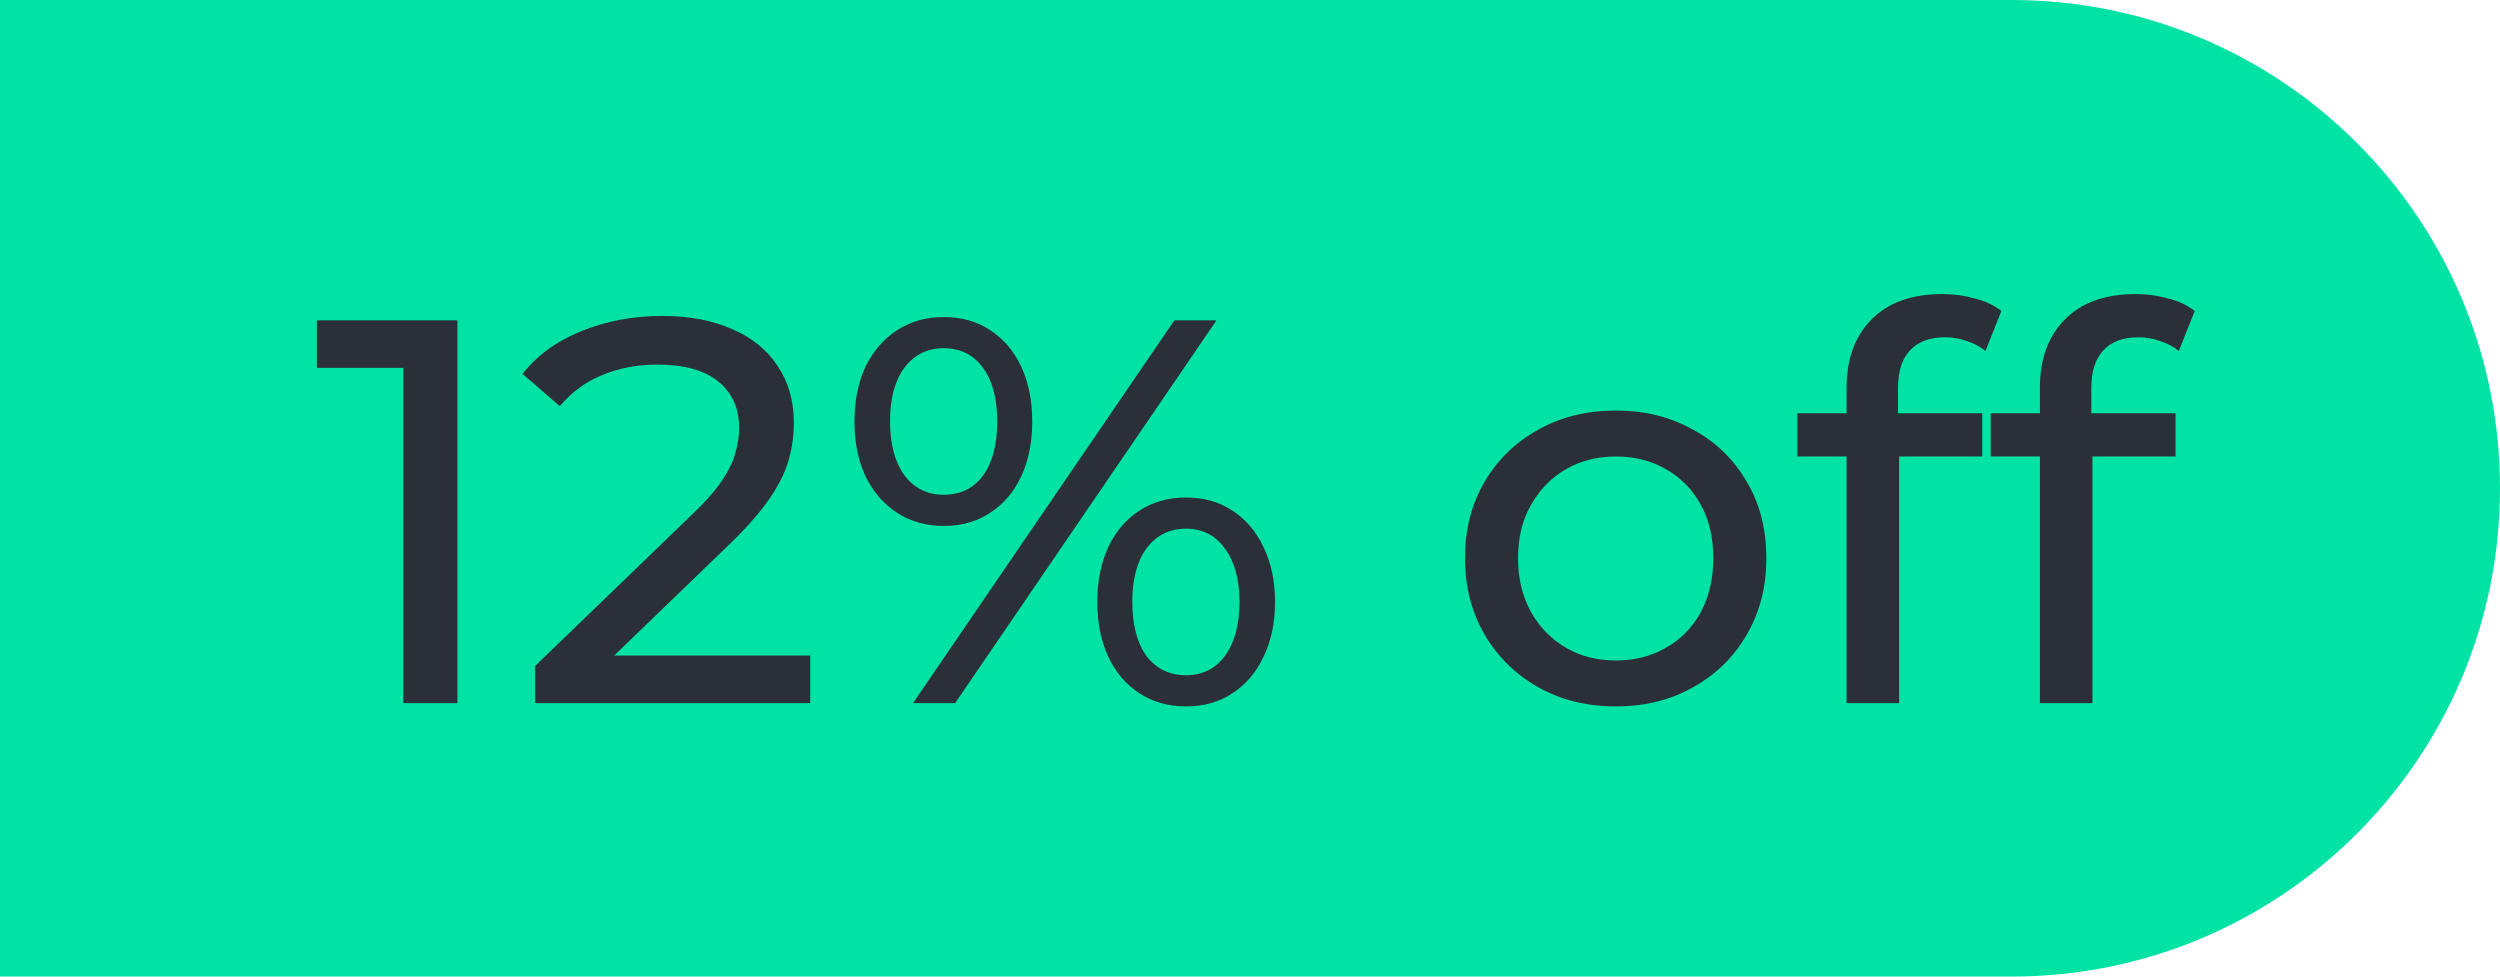<svg width="64" height="25" viewBox="0 0 64 25" fill="none" xmlns="http://www.w3.org/2000/svg">
<path d="M0 0H51.5C58.404 0 64 5.596 64 12.5C64 19.404 58.404 25 51.5 25H0V0Z" fill="#00E3A4"/>
<path d="M10.324 18V8.76L10.926 9.418H8.112V8.2H11.71V18H10.324ZM13.7 18V17.048L17.69 13.198C18.044 12.862 18.306 12.568 18.474 12.316C18.651 12.055 18.768 11.817 18.824 11.602C18.889 11.378 18.922 11.163 18.922 10.958C18.922 10.454 18.744 10.057 18.39 9.768C18.035 9.479 17.517 9.334 16.836 9.334C16.313 9.334 15.842 9.423 15.422 9.6C15.002 9.768 14.638 10.034 14.33 10.398L13.378 9.572C13.751 9.096 14.25 8.732 14.876 8.48C15.51 8.219 16.206 8.088 16.962 8.088C17.643 8.088 18.236 8.2 18.74 8.424C19.244 8.639 19.631 8.951 19.902 9.362C20.182 9.773 20.322 10.258 20.322 10.818C20.322 11.135 20.28 11.448 20.196 11.756C20.112 12.064 19.953 12.391 19.72 12.736C19.486 13.081 19.15 13.469 18.712 13.898L15.156 17.328L14.82 16.782H20.742V18H13.7ZM23.373 18L30.065 8.2H31.143L24.451 18H23.373ZM24.157 13.464C23.709 13.464 23.313 13.352 22.967 13.128C22.622 12.904 22.351 12.591 22.155 12.19C21.969 11.789 21.875 11.322 21.875 10.79C21.875 10.258 21.969 9.791 22.155 9.39C22.351 8.989 22.622 8.676 22.967 8.452C23.313 8.228 23.709 8.116 24.157 8.116C24.615 8.116 25.011 8.228 25.347 8.452C25.693 8.676 25.959 8.989 26.145 9.39C26.332 9.791 26.425 10.258 26.425 10.79C26.425 11.322 26.332 11.789 26.145 12.19C25.959 12.591 25.693 12.904 25.347 13.128C25.011 13.352 24.615 13.464 24.157 13.464ZM24.157 12.666C24.587 12.666 24.923 12.503 25.165 12.176C25.408 11.84 25.529 11.378 25.529 10.79C25.529 10.202 25.408 9.745 25.165 9.418C24.923 9.082 24.587 8.914 24.157 8.914C23.737 8.914 23.401 9.082 23.149 9.418C22.907 9.745 22.785 10.202 22.785 10.79C22.785 11.369 22.907 11.826 23.149 12.162C23.401 12.498 23.737 12.666 24.157 12.666ZM30.359 18.084C29.911 18.084 29.515 17.972 29.169 17.748C28.824 17.524 28.558 17.211 28.371 16.81C28.185 16.409 28.091 15.942 28.091 15.41C28.091 14.878 28.185 14.411 28.371 14.01C28.558 13.609 28.824 13.296 29.169 13.072C29.515 12.848 29.911 12.736 30.359 12.736C30.817 12.736 31.213 12.848 31.549 13.072C31.895 13.296 32.161 13.609 32.347 14.01C32.543 14.411 32.641 14.878 32.641 15.41C32.641 15.942 32.543 16.409 32.347 16.81C32.161 17.211 31.895 17.524 31.549 17.748C31.213 17.972 30.817 18.084 30.359 18.084ZM30.359 17.286C30.779 17.286 31.111 17.123 31.353 16.796C31.605 16.46 31.731 15.998 31.731 15.41C31.731 14.831 31.605 14.374 31.353 14.038C31.111 13.702 30.779 13.534 30.359 13.534C29.939 13.534 29.603 13.702 29.351 14.038C29.109 14.365 28.987 14.822 28.987 15.41C28.987 15.998 29.109 16.46 29.351 16.796C29.603 17.123 29.939 17.286 30.359 17.286ZM41.368 18.084C40.621 18.084 39.959 17.921 39.38 17.594C38.801 17.267 38.344 16.819 38.008 16.25C37.672 15.671 37.504 15.018 37.504 14.29C37.504 13.553 37.672 12.899 38.008 12.33C38.344 11.761 38.801 11.317 39.38 11C39.959 10.673 40.621 10.51 41.368 10.51C42.105 10.51 42.763 10.673 43.342 11C43.93 11.317 44.387 11.761 44.714 12.33C45.05 12.89 45.218 13.543 45.218 14.29C45.218 15.027 45.05 15.681 44.714 16.25C44.387 16.819 43.93 17.267 43.342 17.594C42.763 17.921 42.105 18.084 41.368 18.084ZM41.368 16.908C41.844 16.908 42.269 16.801 42.642 16.586C43.025 16.371 43.323 16.068 43.538 15.676C43.753 15.275 43.86 14.813 43.86 14.29C43.86 13.758 43.753 13.301 43.538 12.918C43.323 12.526 43.025 12.223 42.642 12.008C42.269 11.793 41.844 11.686 41.368 11.686C40.892 11.686 40.467 11.793 40.094 12.008C39.721 12.223 39.422 12.526 39.198 12.918C38.974 13.301 38.862 13.758 38.862 14.29C38.862 14.813 38.974 15.275 39.198 15.676C39.422 16.068 39.721 16.371 40.094 16.586C40.467 16.801 40.892 16.908 41.368 16.908ZM47.273 18V9.922C47.273 9.194 47.483 8.615 47.903 8.186C48.332 7.747 48.939 7.528 49.723 7.528C50.012 7.528 50.287 7.565 50.549 7.64C50.819 7.705 51.048 7.813 51.235 7.962L50.829 8.984C50.689 8.872 50.53 8.788 50.353 8.732C50.175 8.667 49.989 8.634 49.793 8.634C49.401 8.634 49.102 8.746 48.897 8.97C48.691 9.185 48.589 9.507 48.589 9.936V10.93L48.617 11.546V18H47.273ZM46.013 11.686V10.58H50.745V11.686H46.013ZM52.222 18V9.922C52.222 9.194 52.432 8.615 52.852 8.186C53.281 7.747 53.888 7.528 54.672 7.528C54.961 7.528 55.237 7.565 55.498 7.64C55.769 7.705 55.997 7.813 56.184 7.962L55.778 8.984C55.638 8.872 55.479 8.788 55.302 8.732C55.125 8.667 54.938 8.634 54.742 8.634C54.35 8.634 54.051 8.746 53.846 8.97C53.641 9.185 53.538 9.507 53.538 9.936V10.93L53.566 11.546V18H52.222ZM50.962 11.686V10.58H55.694V11.686H50.962Z" fill="#2B2F38"/>
</svg>
